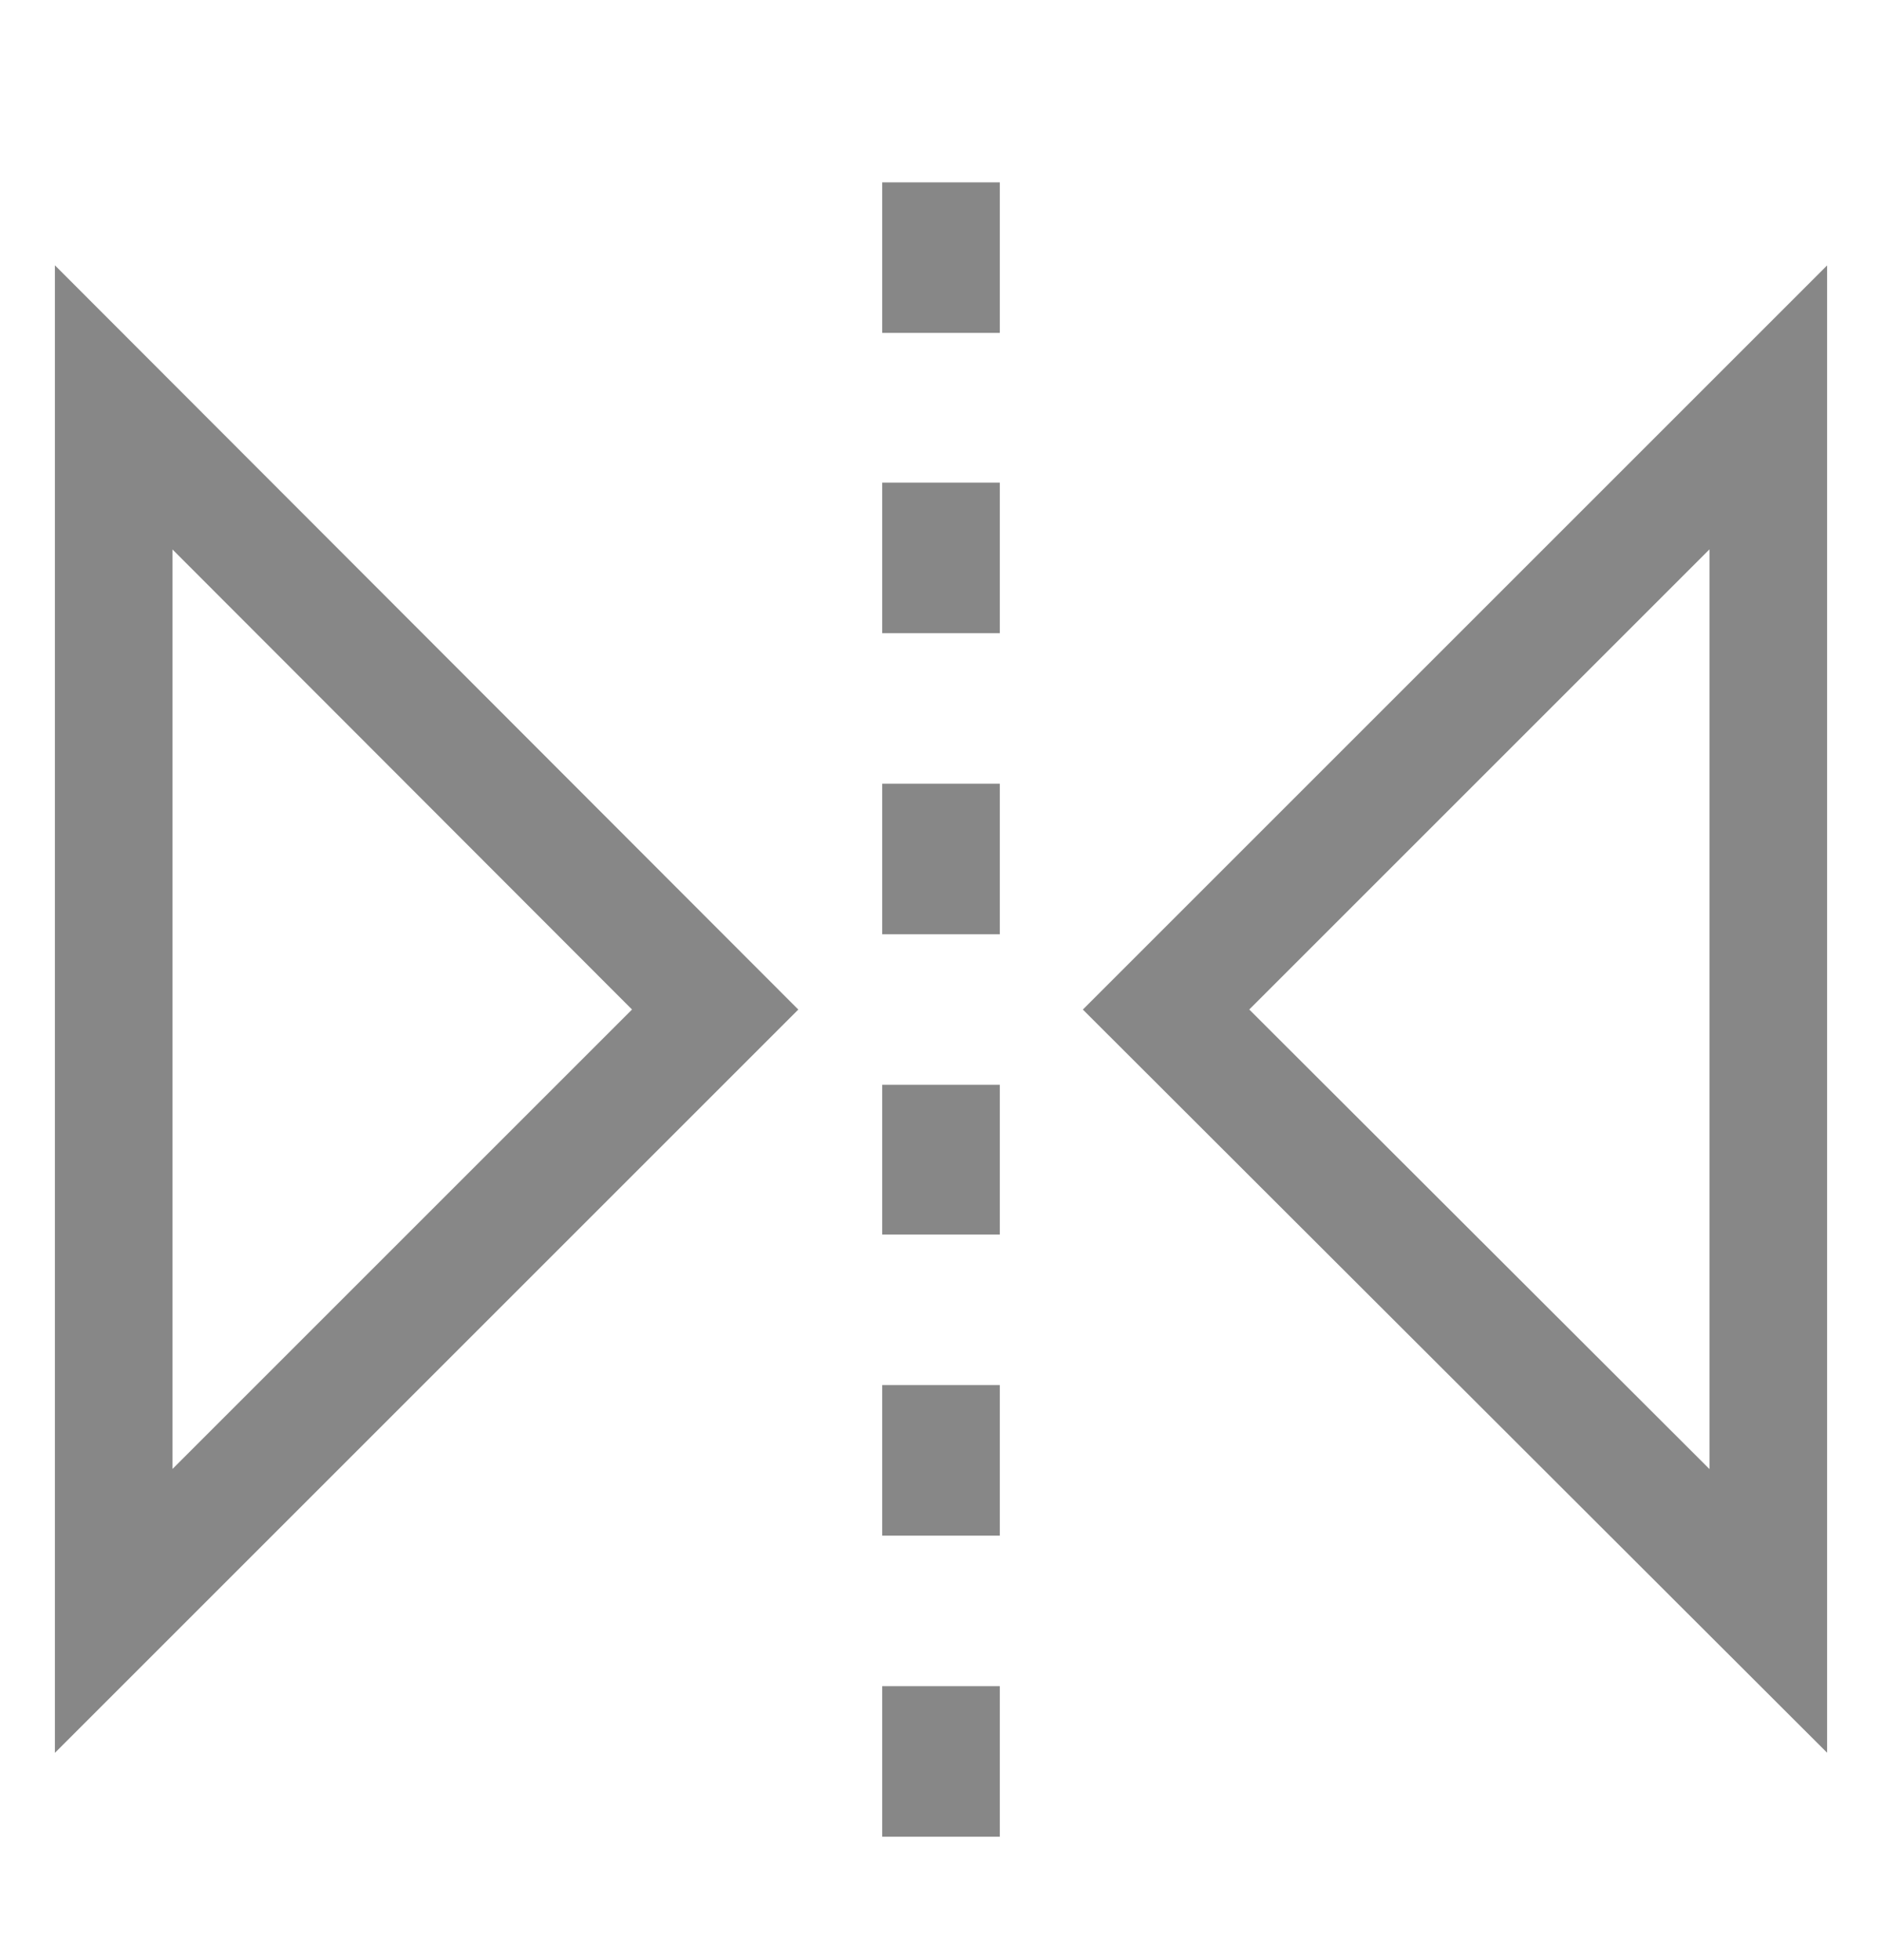 <svg width="24" height="25" viewBox="0 0 24 25" fill="none" xmlns="http://www.w3.org/2000/svg">
<path d="M22.55 5.196V20.546L14.87 12.876L22.55 5.196Z" stroke="#878787" stroke-width="1.5" stroke-miterlimit="10"/>
<path d="M1.45 20.546V5.196L9.12 12.876L1.45 20.546Z" stroke="#878787" stroke-width="1.5" stroke-miterlimit="10"/>
<path d="M12 9.996V11.916" stroke="#878787" stroke-width="1.5" stroke-miterlimit="10"/>
<path d="M12 13.836V15.746" stroke="#878787" stroke-width="1.5" stroke-miterlimit="10"/>
<path d="M12 2.326V4.246" stroke="#878787" stroke-width="1.5" stroke-miterlimit="10"/>
<path d="M12 6.156V8.076" stroke="#878787" stroke-width="1.5" stroke-miterlimit="10"/>
<path d="M12 17.666V19.586" stroke="#878787" stroke-width="1.5" stroke-miterlimit="10"/>
<path d="M12 21.506V23.426" stroke="#878787" stroke-width="1.5" stroke-miterlimit="10"/>
</svg>
